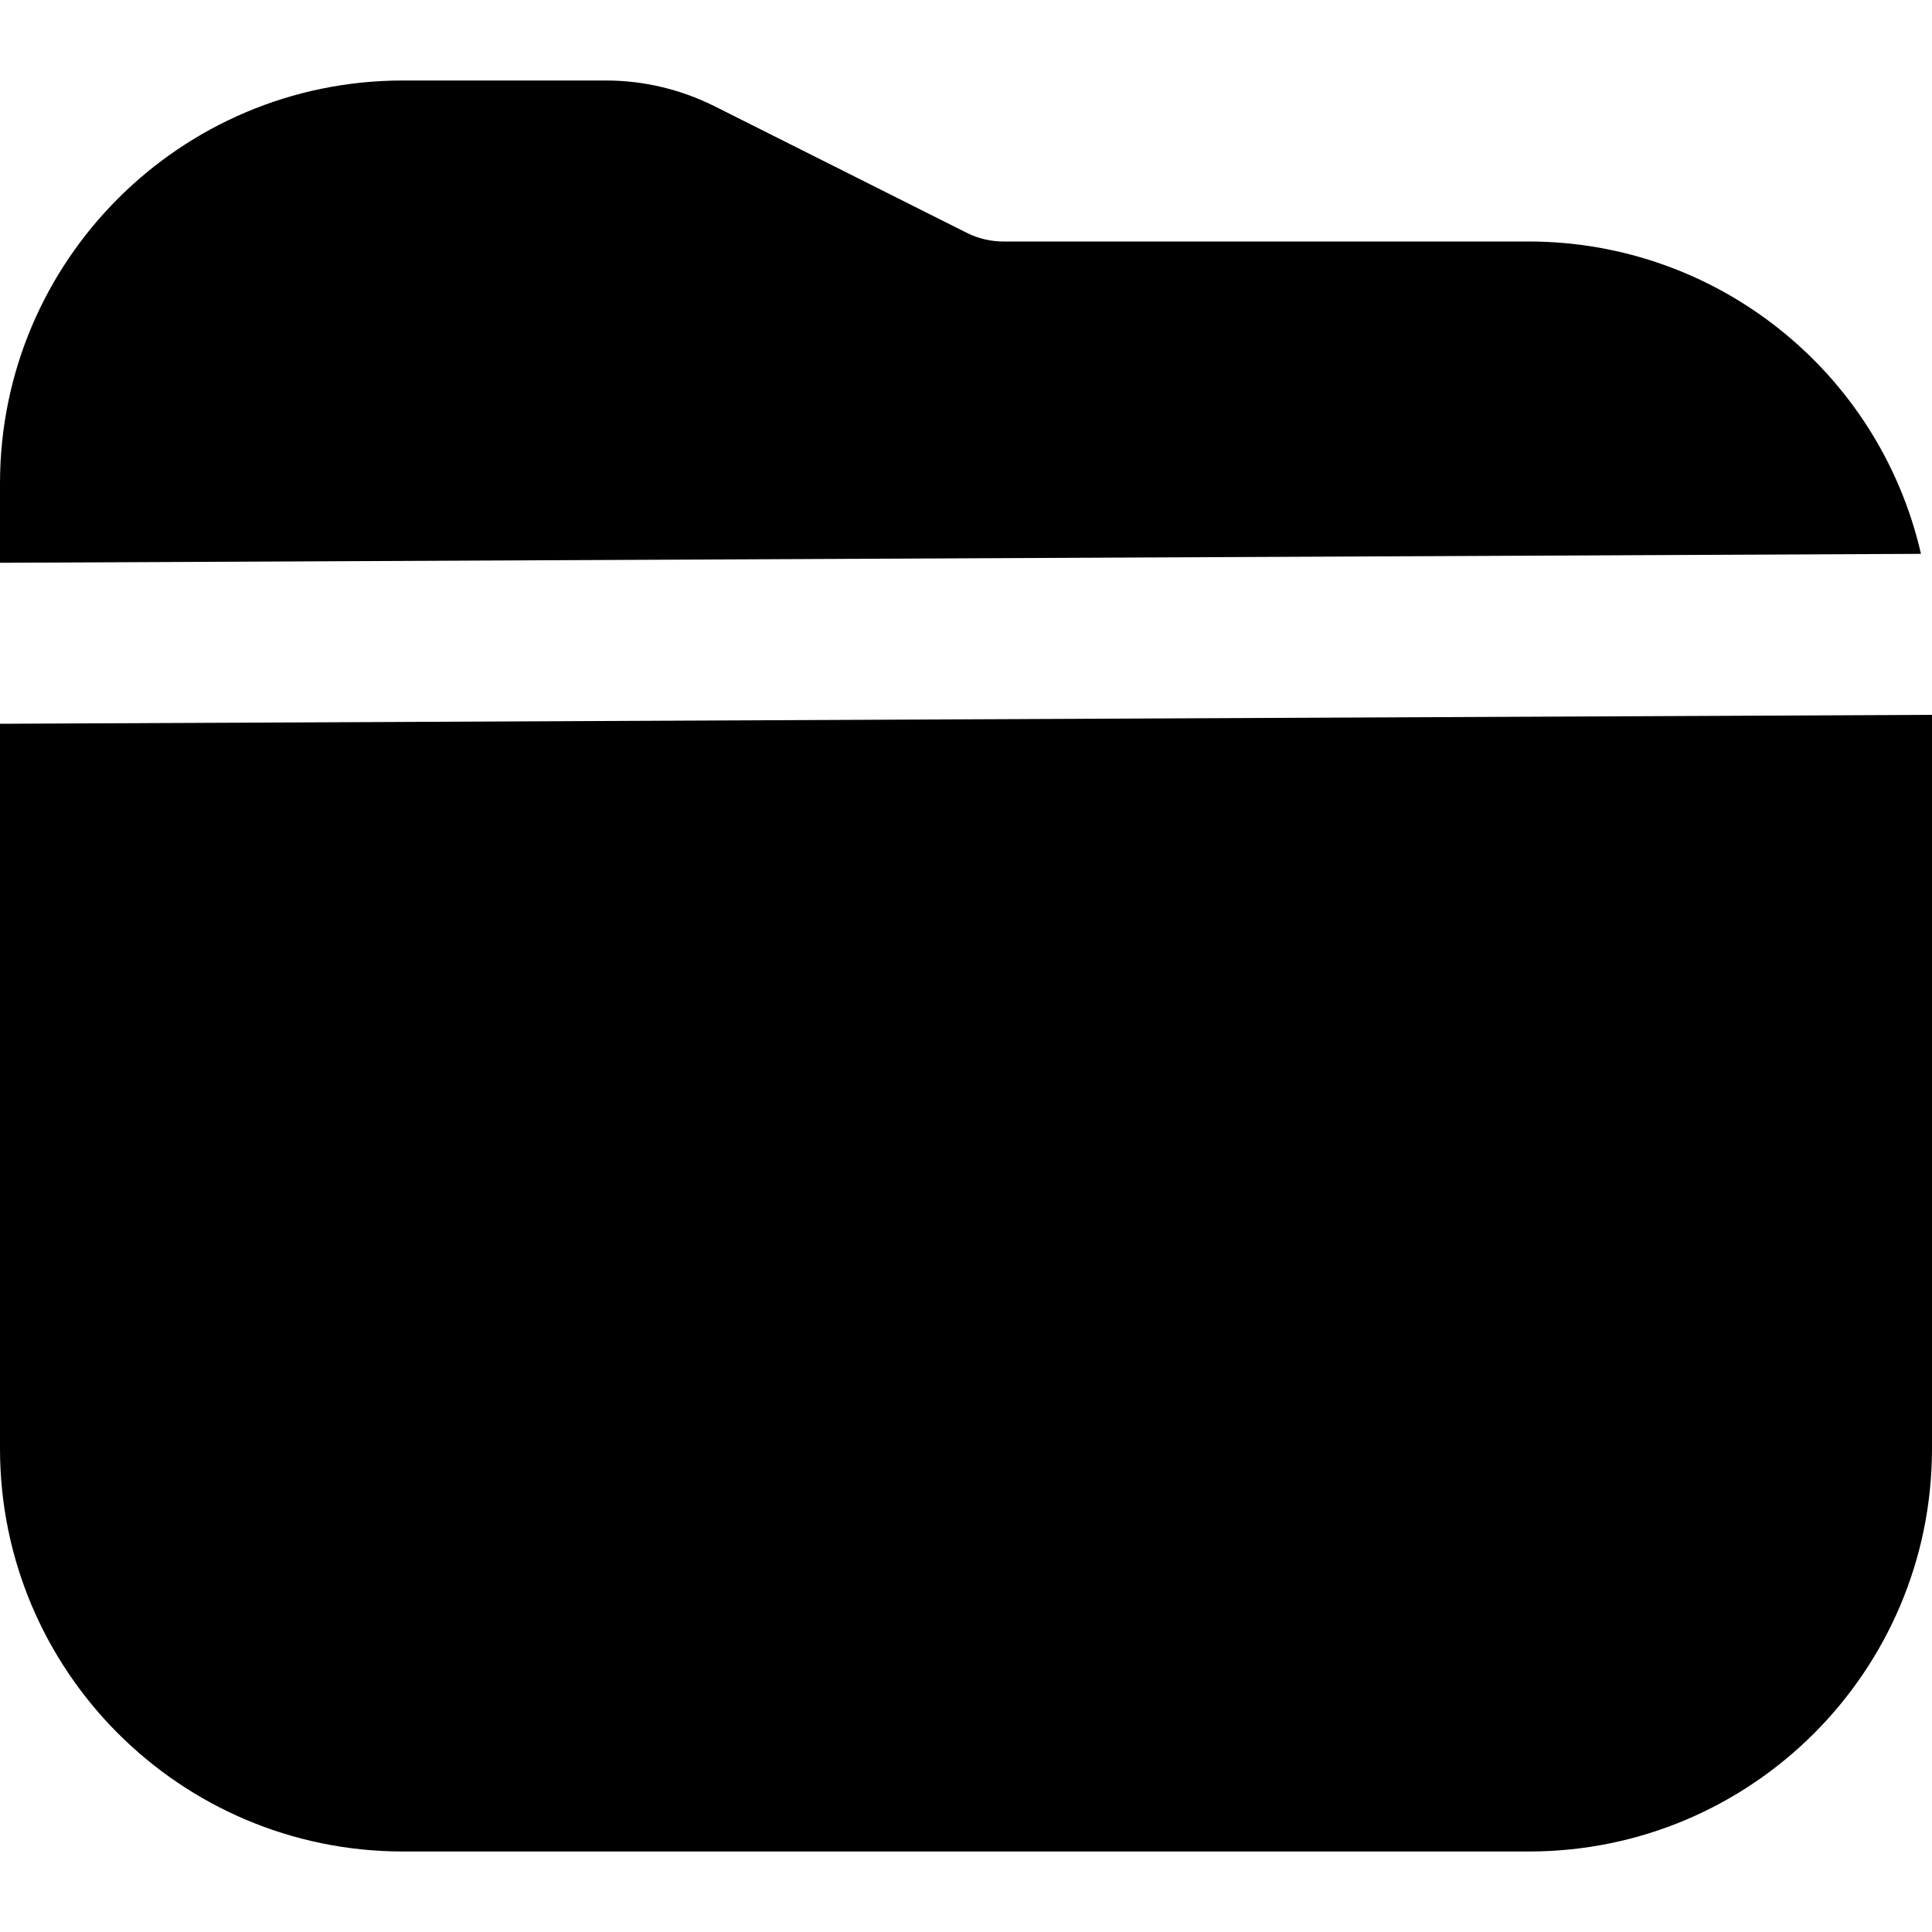 <svg width="24" height="24" viewBox="0 0 24 24" fill="none" xmlns="http://www.w3.org/2000/svg">
<path d="M0 8.991V18C0.003 20.76 2.24 22.996 5 23H19C21.76 22.996 23.997 20.76 24 18V8.88L0 8.991Z" fill="black"/>
<path d="M19 3H12.472C12.317 3.001 12.165 2.967 12.025 2.9L8.869 1.316C8.452 1.109 7.993 1 7.528 1H5C2.24 1.003 0.003 3.24 0 6V6.991L23.863 6.88C23.342 4.613 21.326 3.005 19 3Z" fill="black"/>
</svg>
